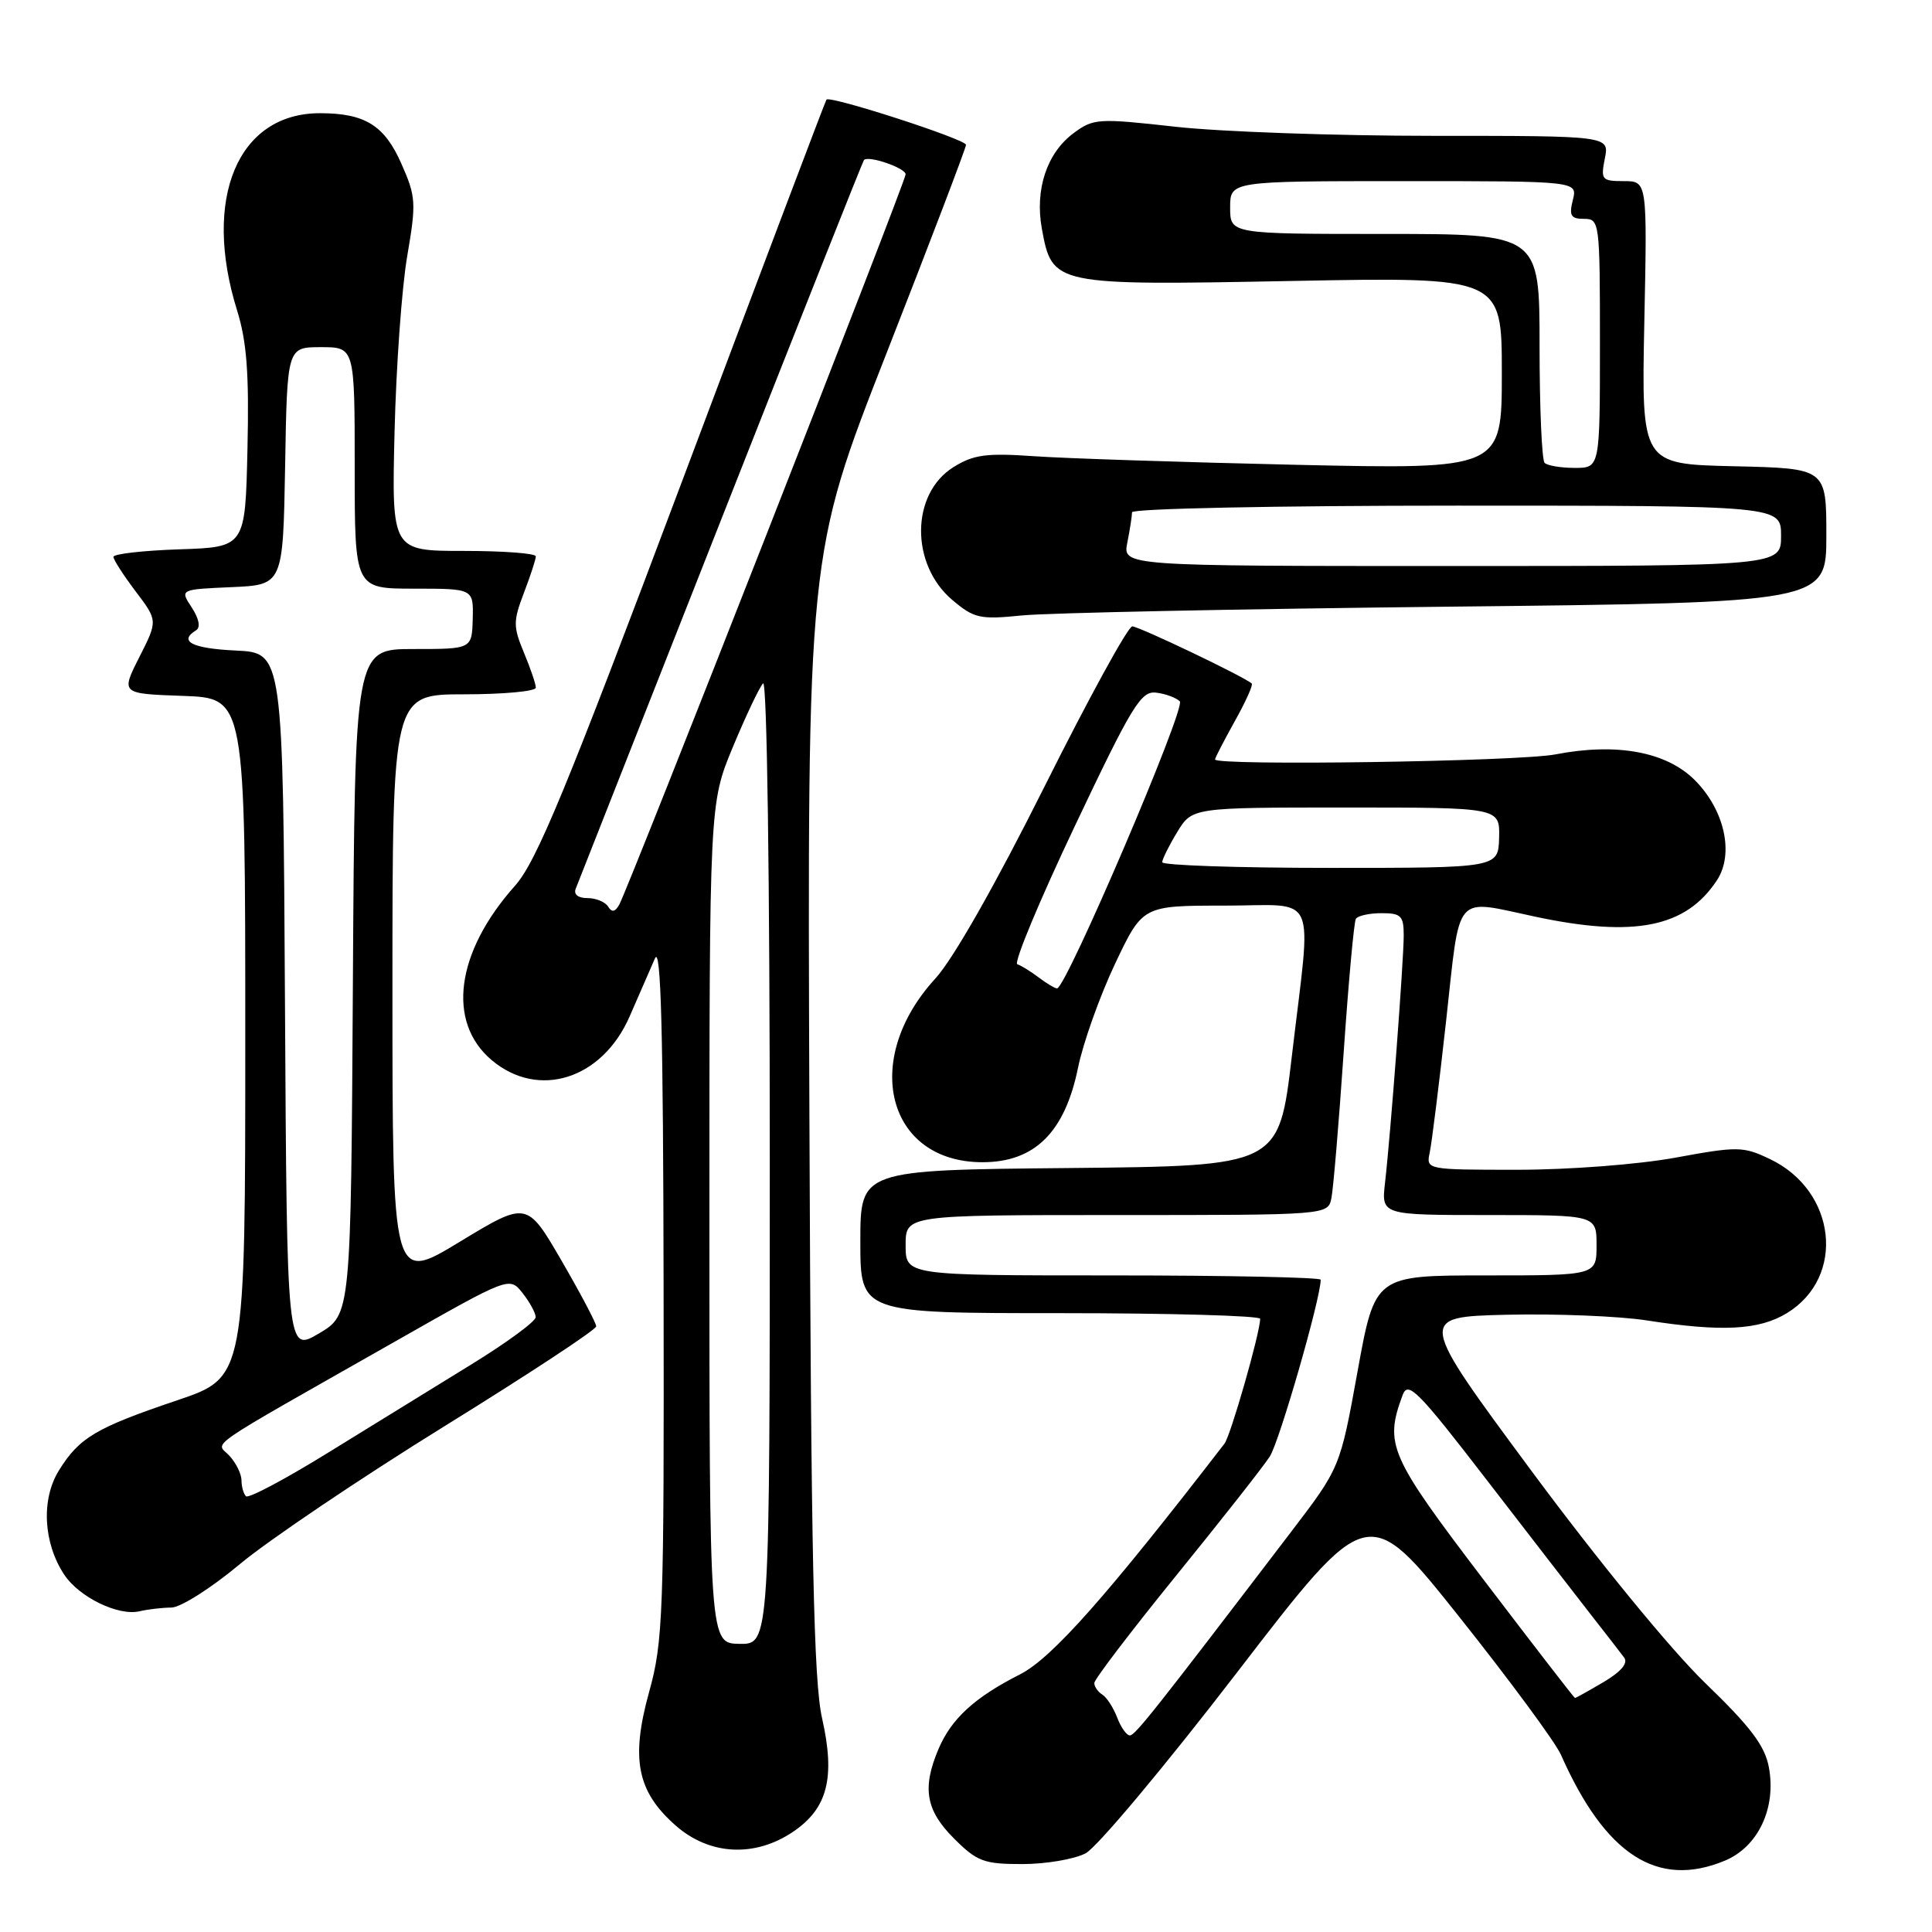 <?xml version="1.0" encoding="UTF-8" standalone="no"?>
<!DOCTYPE svg PUBLIC "-//W3C//DTD SVG 1.1//EN" "http://www.w3.org/Graphics/SVG/1.1/DTD/svg11.dtd" >
<svg xmlns="http://www.w3.org/2000/svg" xmlns:xlink="http://www.w3.org/1999/xlink" version="1.1" viewBox="0 0 256 256">
 <g >
 <path fill="currentColor"
d=" M 228.57 246.54 C 232.97 244.70 235.38 239.58 234.39 234.20 C 233.86 231.32 231.98 228.83 225.94 223.00 C 221.42 218.63 211.85 206.94 203.00 195.00 C 187.83 174.50 187.83 174.50 199.66 174.21 C 206.17 174.06 214.51 174.39 218.19 174.96 C 228.17 176.51 233.07 176.25 236.77 174.00 C 244.62 169.21 243.34 157.76 234.50 153.57 C 230.98 151.89 230.24 151.88 221.98 153.40 C 217.05 154.30 207.91 155.00 201.09 155.00 C 189.04 155.00 188.96 154.99 189.44 152.75 C 189.71 151.51 190.69 143.64 191.62 135.25 C 193.53 117.97 192.51 119.15 203.50 121.48 C 216.60 124.26 223.41 122.88 227.51 116.63 C 229.80 113.13 228.52 107.33 224.57 103.37 C 220.81 99.61 214.24 98.39 206.11 99.96 C 201.21 100.91 161.00 101.50 161.00 100.63 C 161.00 100.42 162.18 98.15 163.61 95.57 C 165.05 93.00 166.07 90.75 165.86 90.57 C 164.88 89.67 150.92 83.00 150.03 83.00 C 149.47 83.00 144.23 92.56 138.39 104.25 C 131.86 117.30 126.29 127.10 123.94 129.66 C 114.05 140.43 117.53 154.00 130.18 154.00 C 137.09 154.00 141.09 150.05 142.84 141.50 C 143.51 138.20 145.72 132.01 147.73 127.75 C 151.40 120.00 151.40 120.00 162.20 120.00 C 174.87 120.00 173.80 117.63 171.17 140.00 C 169.46 154.50 169.46 154.50 141.73 154.77 C 114.00 155.03 114.00 155.03 114.00 164.52 C 114.00 174.00 114.00 174.00 140.50 174.00 C 155.07 174.00 166.99 174.34 166.98 174.75 C 166.94 176.71 163.07 190.22 162.25 191.29 C 146.72 211.43 139.38 219.72 135.16 221.86 C 129.15 224.91 126.08 227.72 124.37 231.72 C 122.16 236.92 122.66 239.86 126.40 243.60 C 129.46 246.66 130.36 247.00 135.45 247.00 C 138.56 247.00 142.33 246.36 143.84 245.58 C 145.35 244.80 154.38 234.01 163.92 221.60 C 181.26 199.04 181.26 199.04 193.38 214.27 C 200.05 222.65 206.10 230.86 206.83 232.51 C 212.71 245.80 219.64 250.27 228.57 246.54 Z  M 105.07 242.73 C 109.66 239.64 110.71 235.56 108.93 227.68 C 107.82 222.76 107.47 206.48 107.25 147.54 C 106.97 73.58 106.97 73.58 117.49 46.75 C 123.27 32.00 128.00 19.60 128.00 19.19 C 128.00 18.46 109.99 12.63 109.51 13.20 C 109.37 13.37 100.81 36.00 90.48 63.50 C 74.95 104.83 71.09 114.17 68.23 117.38 C 60.39 126.17 59.16 135.43 65.16 140.48 C 71.35 145.69 79.80 143.01 83.43 134.68 C 84.68 131.83 86.18 128.38 86.78 127.00 C 87.58 125.15 87.88 136.57 87.93 170.76 C 88.00 213.98 87.87 217.50 86.01 224.20 C 83.55 233.09 84.41 237.40 89.55 241.91 C 94.02 245.83 100.00 246.15 105.07 242.73 Z  M 22.71 213.01 C 23.92 213.01 28.01 210.41 31.79 207.25 C 35.57 204.09 47.74 195.89 58.83 189.02 C 69.92 182.16 79.00 176.19 79.00 175.75 C 79.00 175.31 76.93 171.40 74.41 167.05 C 69.82 159.15 69.82 159.15 60.91 164.55 C 52.00 169.96 52.00 169.96 52.00 130.98 C 52.00 92.00 52.00 92.00 61.50 92.00 C 66.72 92.00 71.00 91.60 71.00 91.12 C 71.00 90.64 70.29 88.55 69.42 86.47 C 67.99 83.03 67.99 82.32 69.42 78.56 C 70.29 76.29 71.00 74.11 71.00 73.72 C 71.00 73.32 66.70 73.00 61.45 73.00 C 51.90 73.00 51.90 73.00 52.28 57.25 C 52.49 48.59 53.24 38.09 53.96 33.93 C 55.17 26.86 55.12 26.06 53.18 21.68 C 50.94 16.60 48.35 15.00 42.39 15.00 C 31.51 15.00 26.78 26.28 31.42 41.15 C 32.70 45.26 33.02 49.52 32.79 59.50 C 32.50 72.50 32.50 72.50 23.75 72.79 C 18.94 72.95 15.01 73.40 15.03 73.79 C 15.04 74.18 16.37 76.24 17.98 78.37 C 20.91 82.24 20.91 82.24 18.46 87.08 C 16.01 91.92 16.01 91.92 24.25 92.21 C 32.50 92.50 32.50 92.50 32.50 137.50 C 32.50 182.50 32.50 182.50 23.50 185.54 C 12.70 189.19 10.52 190.48 7.82 194.82 C 5.44 198.63 5.72 204.40 8.49 208.62 C 10.45 211.62 15.68 214.17 18.50 213.50 C 19.60 213.24 21.49 213.02 22.71 213.01 Z  M 191.75 80.39 C 242.00 79.85 242.00 79.85 242.00 70.96 C 242.00 62.06 242.00 62.06 229.75 61.78 C 217.50 61.50 217.50 61.50 217.88 42.75 C 218.27 24.00 218.27 24.00 215.16 24.00 C 212.24 24.00 212.09 23.82 212.65 21.00 C 213.25 18.00 213.25 18.00 189.92 18.00 C 177.09 18.00 161.74 17.46 155.80 16.80 C 145.50 15.65 144.89 15.69 142.26 17.64 C 138.71 20.27 137.11 25.11 138.05 30.30 C 139.43 37.81 139.56 37.83 171.17 37.23 C 199.00 36.70 199.00 36.70 199.00 49.45 C 199.00 62.19 199.00 62.19 171.75 61.59 C 156.76 61.25 141.12 60.74 137.00 60.45 C 130.69 60.01 129.00 60.24 126.35 61.89 C 120.67 65.42 120.60 74.80 126.21 79.52 C 129.08 81.94 129.85 82.11 135.42 81.55 C 138.76 81.21 164.11 80.69 191.75 80.39 Z  M 148.04 227.60 C 147.53 226.28 146.65 224.90 146.06 224.54 C 145.48 224.18 145.00 223.49 145.00 223.01 C 145.00 222.53 149.87 216.14 155.81 208.82 C 161.76 201.49 167.36 194.38 168.25 193.00 C 169.53 191.03 175.00 172.03 175.00 169.57 C 175.00 169.26 162.62 169.00 147.50 169.00 C 120.00 169.00 120.00 169.00 120.00 165.00 C 120.00 161.00 120.00 161.00 147.98 161.00 C 175.96 161.00 175.96 161.00 176.42 158.75 C 176.67 157.51 177.40 148.85 178.04 139.50 C 178.68 130.15 179.41 122.16 179.66 121.75 C 179.91 121.34 181.44 121.00 183.06 121.00 C 185.65 121.00 186.00 121.35 186.00 123.95 C 186.00 127.26 184.27 150.23 183.52 156.75 C 183.04 161.00 183.04 161.00 197.29 161.00 C 211.55 161.00 211.55 161.00 211.55 165.00 C 211.55 169.00 211.55 169.00 196.87 169.00 C 182.19 169.00 182.19 169.00 179.88 181.74 C 177.57 194.48 177.57 194.48 171.03 203.04 C 153.06 226.60 150.44 229.91 149.73 229.95 C 149.30 229.98 148.54 228.92 148.04 227.60 Z  M 196.56 209.29 C 184.06 192.86 183.43 191.41 185.86 184.84 C 186.57 182.94 187.88 184.26 196.99 196.09 C 202.68 203.47 208.91 211.53 210.84 214.00 C 212.78 216.47 214.74 219.01 215.21 219.64 C 215.76 220.38 214.81 221.50 212.47 222.89 C 210.50 224.05 208.80 225.00 208.69 224.99 C 208.59 224.99 203.13 217.92 196.56 209.29 Z  M 137.61 129.50 C 136.57 128.72 135.30 127.93 134.80 127.77 C 134.29 127.60 137.72 119.37 142.41 109.48 C 150.01 93.45 151.18 91.53 153.20 91.78 C 154.44 91.93 155.85 92.45 156.33 92.93 C 157.17 93.77 141.23 131.04 140.06 130.97 C 139.75 130.95 138.65 130.29 137.61 129.50 Z  M 154.00 114.25 C 154.01 113.84 154.90 112.04 155.99 110.25 C 157.97 107.00 157.97 107.00 178.36 107.00 C 198.74 107.00 198.74 107.00 198.64 111.00 C 198.53 115.00 198.53 115.00 176.27 115.00 C 164.02 115.00 154.00 114.66 154.00 114.25 Z  M 94.00 162.11 C 94.00 106.46 94.00 106.46 97.11 98.98 C 98.82 94.87 100.62 91.07 101.11 90.55 C 101.63 89.99 102.00 116.15 102.00 153.74 C 102.00 217.87 102.00 217.87 98.00 217.82 C 94.00 217.76 94.00 217.76 94.00 162.11 Z  M 80.58 120.13 C 80.20 119.51 78.96 119.00 77.83 119.00 C 76.59 119.00 75.98 118.51 76.29 117.75 C 76.56 117.06 85.21 95.12 95.50 69.00 C 105.79 42.88 114.33 21.37 114.48 21.20 C 115.08 20.57 120.00 22.26 120.00 23.10 C 120.00 24.06 83.31 117.61 82.05 119.88 C 81.50 120.85 81.07 120.93 80.58 120.13 Z  M 32.59 198.26 C 32.27 197.93 32.00 196.99 32.00 196.16 C 32.00 195.33 31.29 193.87 30.42 192.92 C 28.63 190.94 26.21 192.61 52.50 177.67 C 67.50 169.15 67.50 169.15 69.23 171.32 C 70.18 172.52 70.97 173.96 70.98 174.53 C 70.99 175.09 67.12 177.93 62.38 180.84 C 57.64 183.75 49.13 189.00 43.47 192.49 C 37.81 195.99 32.92 198.59 32.59 198.26 Z  M 37.76 132.85 C 37.50 86.50 37.50 86.50 31.25 86.20 C 25.45 85.93 23.60 84.98 25.99 83.51 C 26.60 83.13 26.37 81.97 25.41 80.50 C 23.83 78.10 23.83 78.10 30.67 77.80 C 37.50 77.50 37.50 77.50 37.78 61.75 C 38.05 46.00 38.05 46.00 42.53 46.00 C 47.00 46.00 47.00 46.00 47.00 62.00 C 47.00 78.00 47.00 78.00 54.87 78.00 C 62.74 78.00 62.74 78.00 62.64 82.00 C 62.53 86.00 62.53 86.00 54.78 86.00 C 47.02 86.00 47.02 86.00 46.76 130.09 C 46.50 174.18 46.50 174.18 42.26 176.69 C 38.02 179.19 38.02 179.19 37.76 132.85 Z  M 149.38 71.88 C 149.72 70.16 150.00 68.36 150.00 67.88 C 150.00 67.39 169.10 67.00 193.00 67.00 C 236.00 67.00 236.00 67.00 236.00 71.00 C 236.00 75.00 236.00 75.00 192.38 75.00 C 148.75 75.00 148.75 75.00 149.38 71.88 Z  M 204.67 61.33 C 204.30 60.97 204.00 53.99 204.00 45.83 C 204.00 31.00 204.00 31.00 183.50 31.00 C 163.00 31.00 163.00 31.00 163.00 27.50 C 163.00 24.00 163.00 24.00 186.02 24.00 C 209.04 24.00 209.04 24.00 208.41 26.50 C 207.89 28.57 208.14 29.00 209.89 29.00 C 211.95 29.00 212.00 29.38 212.00 45.50 C 212.00 62.00 212.00 62.00 208.67 62.00 C 206.83 62.00 205.03 61.70 204.67 61.33 Z "/>
</g>
</svg>
